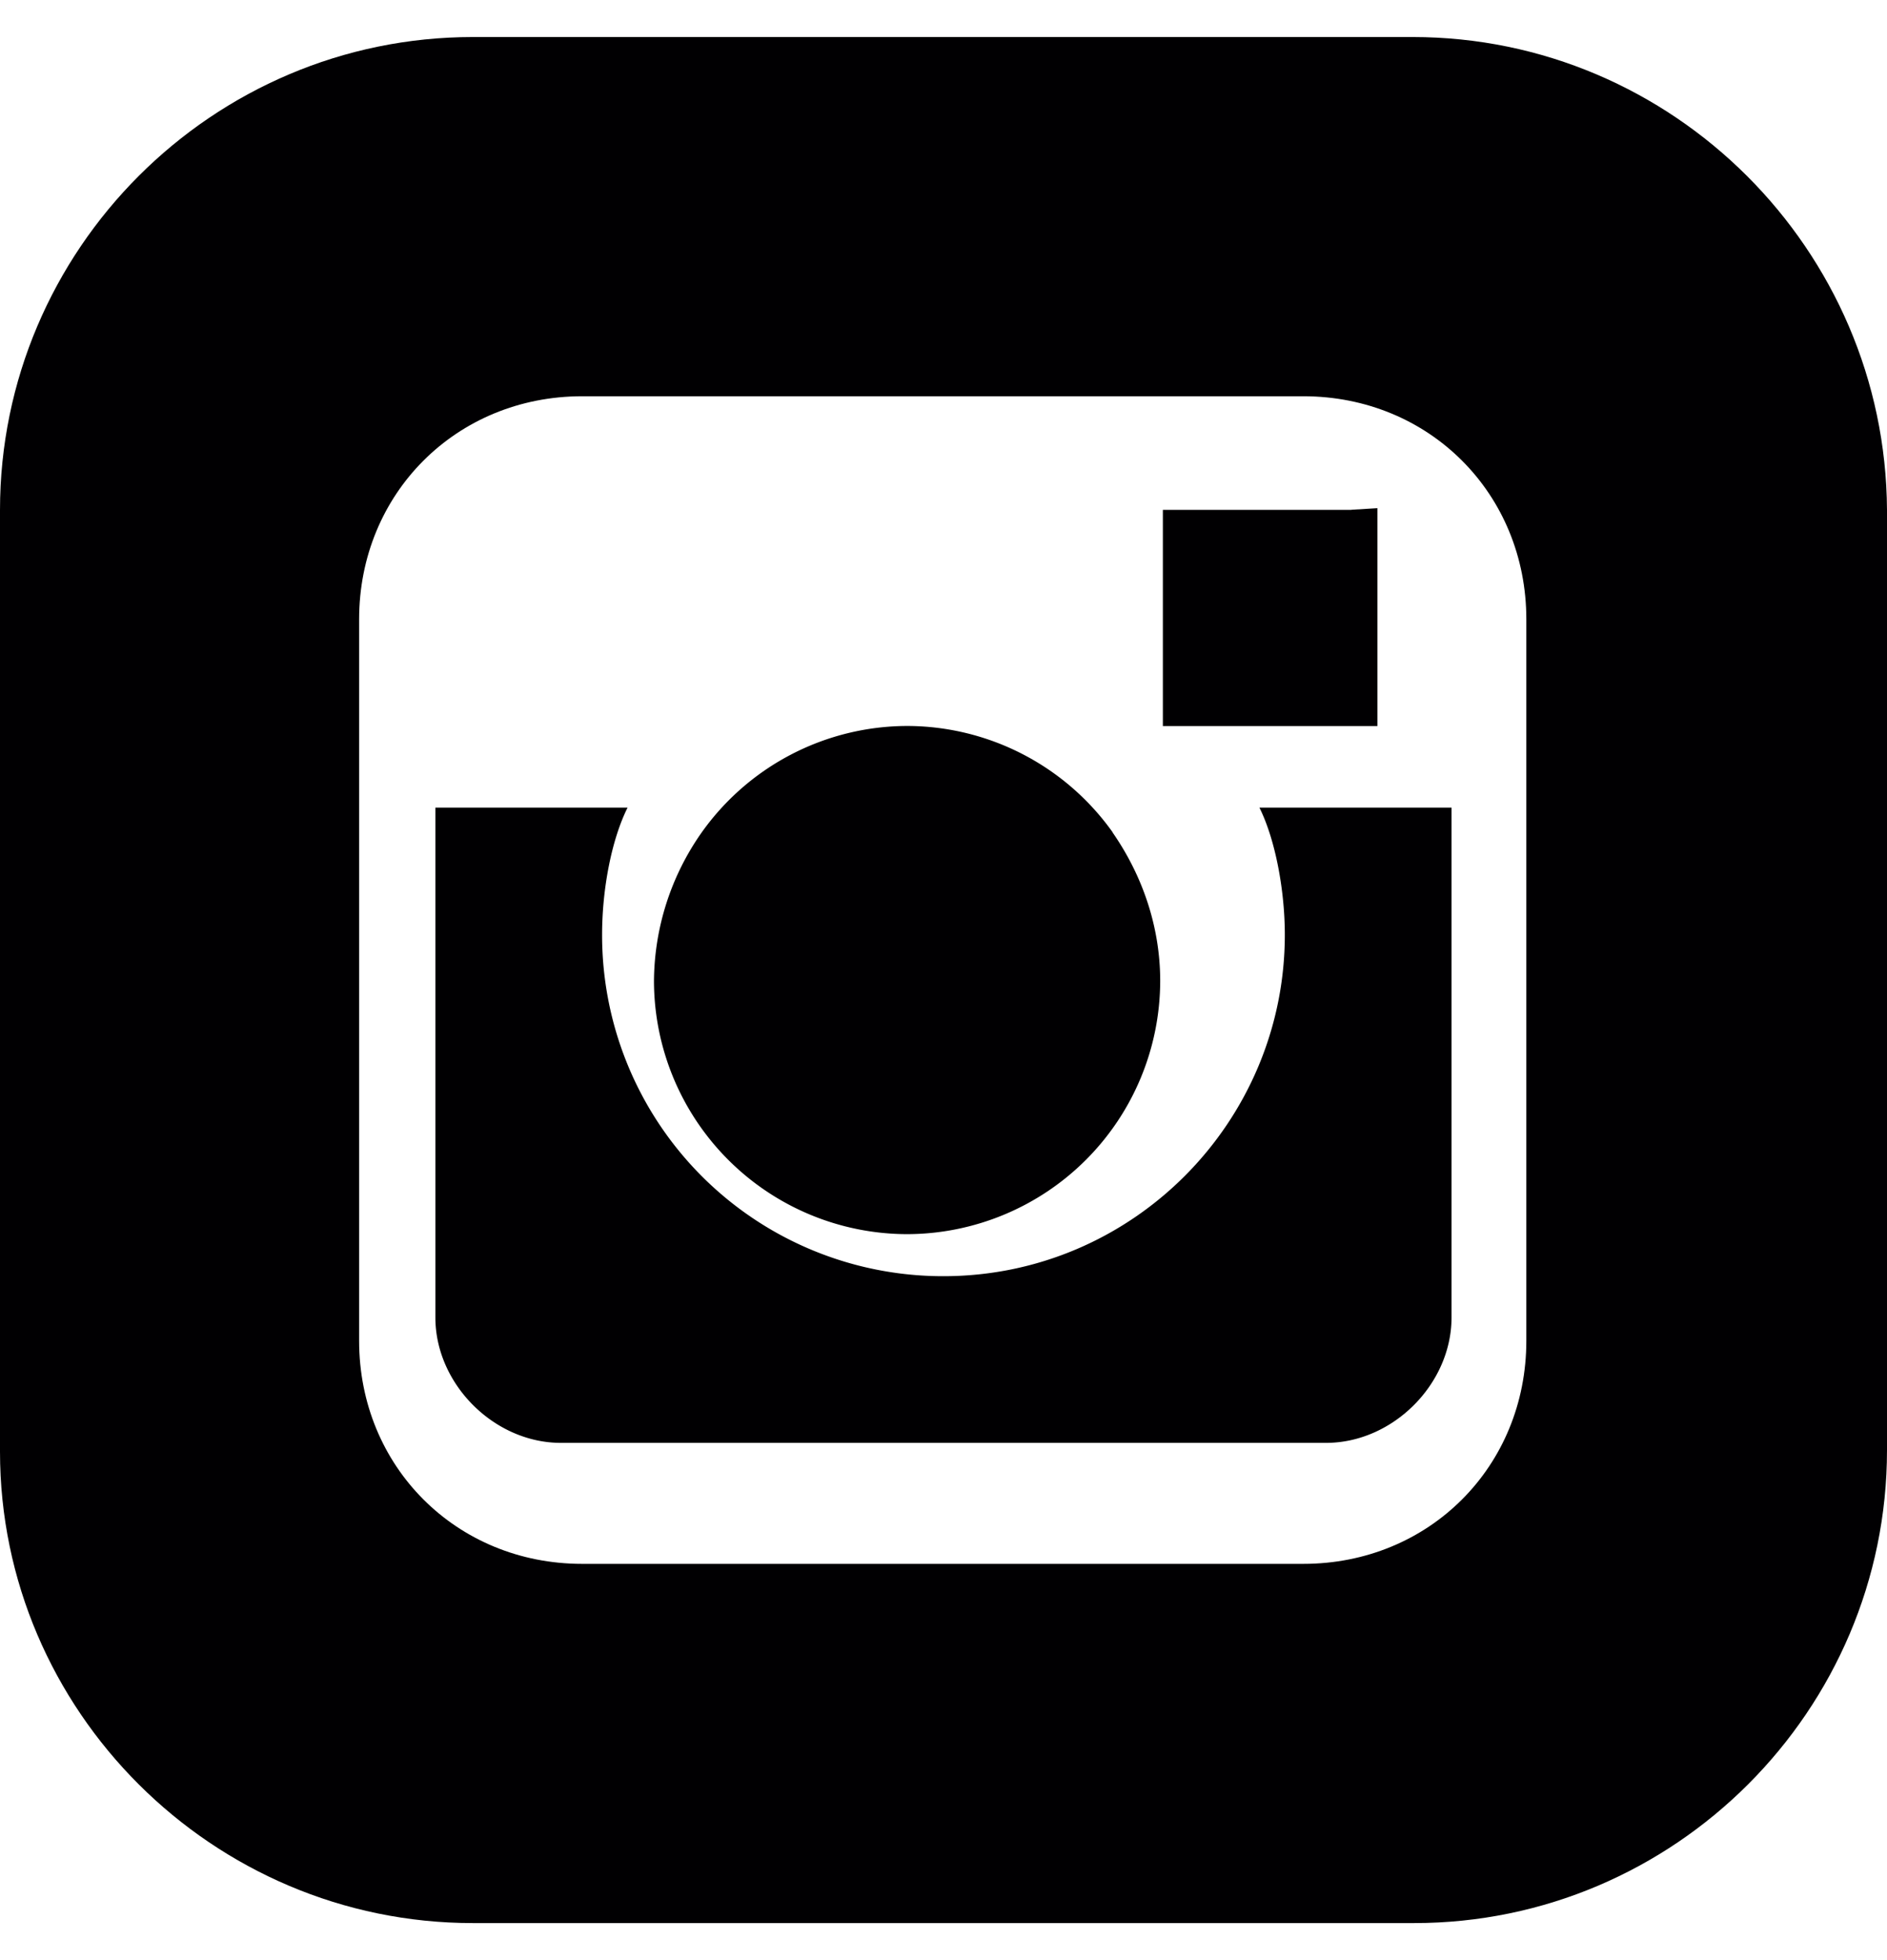 <svg width="26" height="27" xmlns="http://www.w3.org/2000/svg" xmlns:xlink="http://www.w3.org/1999/xlink" xmlns:svgjs="http://svgjs.com/svgjs" viewBox="1507 2224 26 27"><svg width="7" height="7" xmlns="http://www.w3.org/2000/svg" xmlns:xlink="http://www.w3.org/1999/xlink" xmlns:svgjs="http://svgjs.com/svgjs" viewBox="1516 2234 7 7" x="1516" y="2234"><svg width="7" height="7" xmlns="http://www.w3.org/2000/svg" xmlns:xlink="http://www.w3.org/1999/xlink" xmlns:svgjs="http://svgjs.com/svgjs" viewBox="1516 2234 7 7" x="1516" y="2234"><svg width="7" height="7" xmlns="http://www.w3.org/2000/svg" xmlns:xlink="http://www.w3.org/1999/xlink" xmlns:svgjs="http://svgjs.com/svgjs" viewBox="0.013 0 6.975 7" fill="#010002" x="1516" y="2234"><svg xmlns="http://www.w3.org/2000/svg" xmlns:xlink="http://www.w3.org/1999/xlink" width="7" height="7" viewBox="0.998 0.557 5.609 5.629"><path paint-order="stroke fill markers" fill-rule="evenodd" d="M6.08 1.736A2.8 2.8 0 0 0 3.802.557a2.8 2.8 0 0 0-2.276 1.179 2.889 2.889 0 0 0-.529 1.646 2.81 2.81 0 0 0 2.805 2.804 2.81 2.81 0 0 0 2.804-2.804c0-.61-.203-1.179-.528-1.646z"/></svg></svg></svg></svg><svg width="14" height="9" xmlns="http://www.w3.org/2000/svg" xmlns:xlink="http://www.w3.org/1999/xlink" xmlns:svgjs="http://svgjs.com/svgjs" viewBox="1513 2235 14 9" x="1513" y="2235"><svg width="14" height="9" xmlns="http://www.w3.org/2000/svg" xmlns:xlink="http://www.w3.org/1999/xlink" xmlns:svgjs="http://svgjs.com/svgjs" viewBox="1513 2235 14 9" x="1513" y="2235"><svg width="14" height="9" xmlns="http://www.w3.org/2000/svg" xmlns:xlink="http://www.w3.org/1999/xlink" xmlns:svgjs="http://svgjs.com/svgjs" viewBox="0 0.125 14 8.75" fill="#010002" x="1513" y="2235"><svg xmlns="http://www.w3.org/2000/svg" xmlns:xlink="http://www.w3.org/1999/xlink" width="14" height="9" viewBox="0.3 0.756 13.006 8.129"><path paint-order="stroke fill markers" fill-rule="evenodd" d="M10.847.756c.203.407.325 1.057.325 1.626 0 2.398-1.95 4.37-4.37 4.37a4.363 4.363 0 0 1-4.369-4.37c0-.59.123-1.22.326-1.626H.299V7.28c0 .853.753 1.605 1.606 1.605H11.7c.854 0 1.606-.752 1.606-1.605V.756h-2.459z"/></svg></svg></svg></svg><svg width="3" height="3" xmlns="http://www.w3.org/2000/svg" xmlns:xlink="http://www.w3.org/1999/xlink" xmlns:svgjs="http://svgjs.com/svgjs" viewBox="1523 2231 3 3" x="1523" y="2231"><svg width="3" height="3" xmlns="http://www.w3.org/2000/svg" xmlns:xlink="http://www.w3.org/1999/xlink" xmlns:svgjs="http://svgjs.com/svgjs" viewBox="1523 2231 3 3" x="1523" y="2231"><svg width="3" height="3" xmlns="http://www.w3.org/2000/svg" xmlns:xlink="http://www.w3.org/1999/xlink" xmlns:svgjs="http://svgjs.com/svgjs" viewBox="0.022 0 2.955 3" fill="#010002" x="1523" y="2231"><svg xmlns="http://www.w3.org/2000/svg" xmlns:xlink="http://www.w3.org/1999/xlink" width="3" height="3" viewBox="0.217 0.224 2.683 2.723"><path paint-order="stroke fill markers" fill-rule="evenodd" d="M2.574.245H.217v2.703H2.9V.59.224l-.326.02z"/></svg></svg></svg></svg><svg width="26" height="27" xmlns="http://www.w3.org/2000/svg" xmlns:xlink="http://www.w3.org/1999/xlink" xmlns:svgjs="http://svgjs.com/svgjs" viewBox="1507 2224 26 27" x="1507" y="2224"><svg width="26" height="27" xmlns="http://www.w3.org/2000/svg" xmlns:xlink="http://www.w3.org/1999/xlink" xmlns:svgjs="http://svgjs.com/svgjs" viewBox="1507 2224 26 27" x="1507" y="2224"><svg width="26" height="27" xmlns="http://www.w3.org/2000/svg" xmlns:xlink="http://www.w3.org/1999/xlink" xmlns:svgjs="http://svgjs.com/svgjs" viewBox="0 0.51 26 25.98" fill="#010002" x="1507" y="2224"><svg xmlns="http://www.w3.org/2000/svg" width="26" height="27" viewBox="0 0.579 25.626 25.606"><path paint-order="stroke fill markers" fill-rule="evenodd" d="M19.184.579H6.422C2.886.579 0 3.465 0 7.001v12.783c0 3.515 2.886 6.401 6.422 6.401h12.782c3.536 0 6.422-2.886 6.422-6.422V7.001C25.606 3.465 22.72.579 19.184.579zm1.544 11.157v6.544c0 1.707-1.32 3.028-3.028 3.028H7.905c-1.707 0-3.028-1.321-3.028-3.028v-6.544-3.252c0-1.707 1.321-3.028 3.028-3.028H17.7c1.708 0 3.028 1.321 3.028 3.028v3.252z"/></svg></svg></svg></svg></svg>